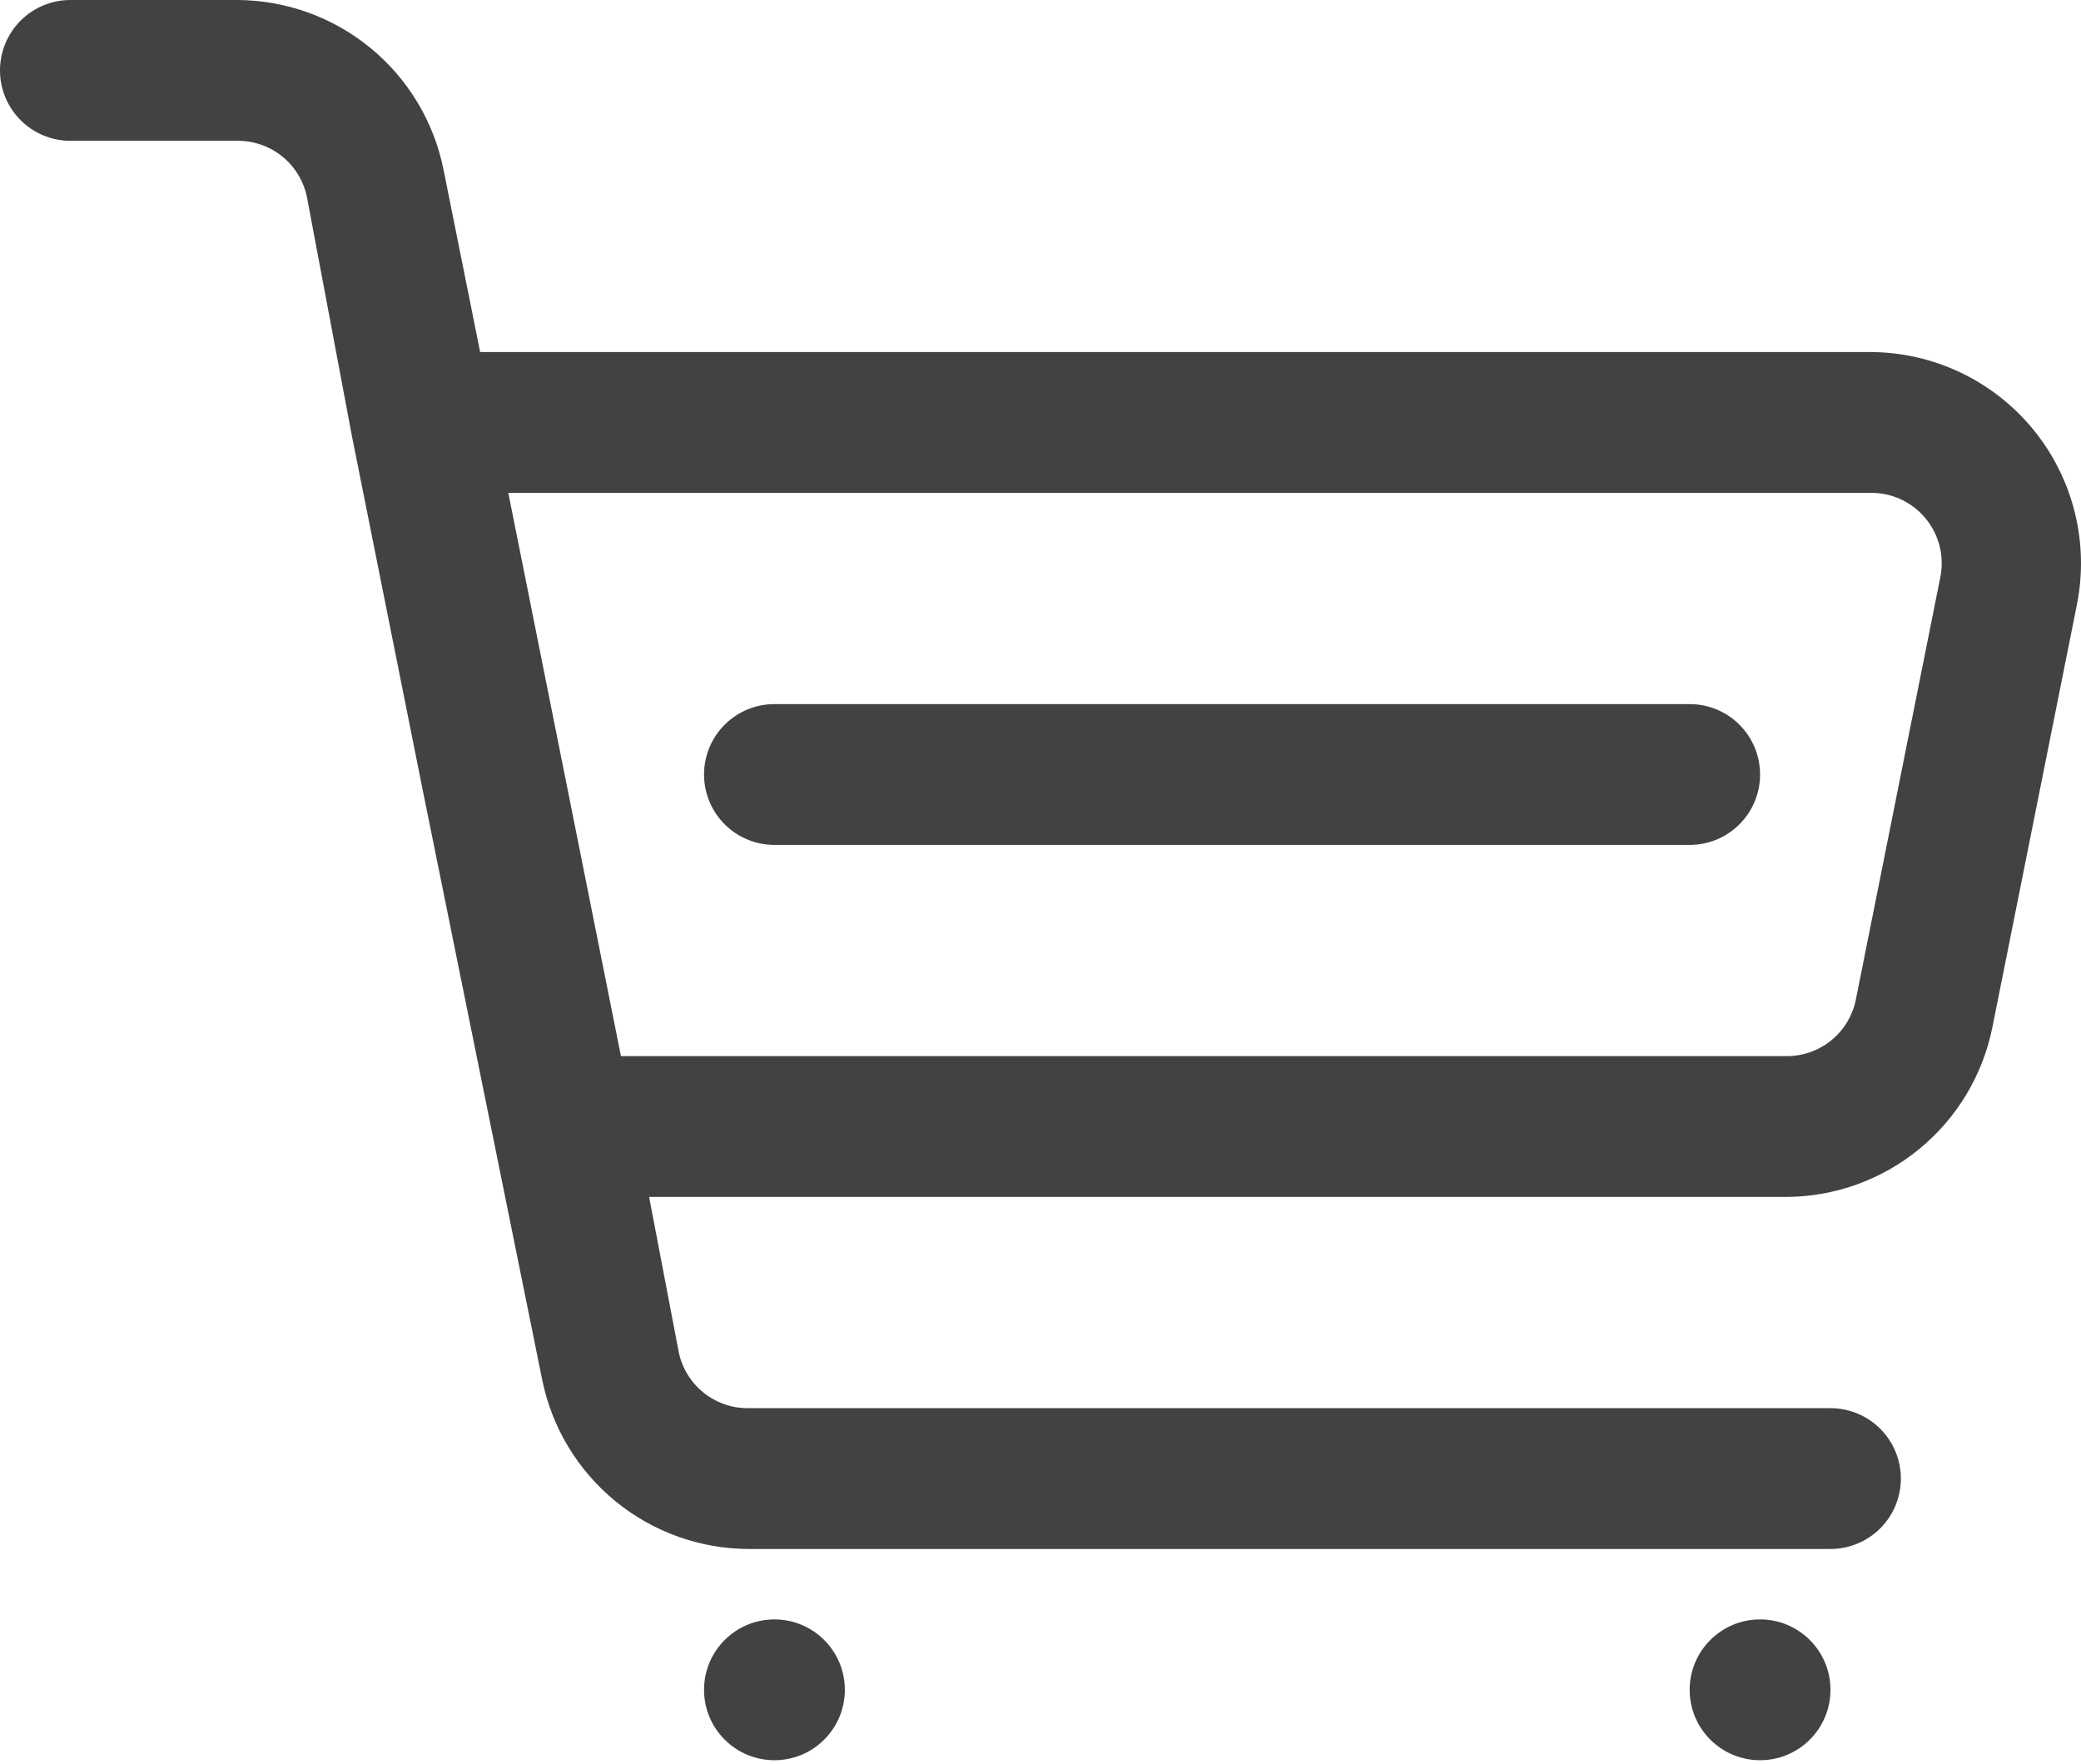 <svg width="512" height="434" viewBox="0 0 512 434" fill="none" xmlns="http://www.w3.org/2000/svg">
<path d="M17.322 34.643H58.2C62.253 34.561 66.205 35.903 69.37 38.435C72.535 40.967 74.712 44.529 75.522 48.5L86.608 107.393L103.929 194.001L133.376 339.329C135.737 351.098 142.099 361.687 151.382 369.297C160.666 376.907 172.297 381.068 184.301 381.074H450.36C454.954 381.074 459.36 379.249 462.608 376C465.856 372.752 467.681 368.346 467.681 363.752C467.681 359.158 465.856 354.752 462.608 351.504C459.36 348.256 454.954 346.431 450.36 346.431H184.301C180.249 346.512 176.296 345.17 173.131 342.638C169.966 340.106 167.789 336.545 166.98 332.573L159.705 294.466H439.274C451.278 294.46 462.909 290.299 472.193 282.689C481.476 275.08 487.839 264.49 490.199 252.721L510.985 148.792C512.497 141.253 512.318 133.473 510.459 126.013C508.601 118.552 505.11 111.597 500.239 105.648C495.367 99.7 489.237 94.906 482.289 91.614C475.341 88.321 467.749 86.611 460.06 86.608H118.133L109.126 41.745C106.765 29.976 100.402 19.387 91.119 11.777C81.836 4.167 70.204 0.006 58.2 0H17.322C12.728 0 8.322 1.825 5.073 5.073C1.825 8.322 0 12.728 0 17.322C0 21.916 1.825 26.321 5.073 29.57C8.322 32.818 12.728 34.643 17.322 34.643ZM460.06 121.251C462.658 121.198 465.234 121.731 467.598 122.809C469.963 123.887 472.054 125.484 473.717 127.48C475.381 129.476 476.574 131.821 477.208 134.341C477.842 136.86 477.902 139.491 477.381 142.037L456.596 245.966C455.786 249.937 453.609 253.499 450.444 256.031C447.279 258.563 443.326 259.905 439.274 259.823H152.776L133.722 164.555L125.061 121.251H460.06Z" fill="#424242"/>
<path d="M190.54 207.862H415.72C420.314 207.862 424.72 206.037 427.968 202.788C431.217 199.54 433.042 195.134 433.042 190.54C433.042 185.946 431.217 181.541 427.968 178.292C424.72 175.044 420.314 173.219 415.72 173.219H190.54C185.946 173.219 181.541 175.044 178.292 178.292C175.044 181.541 173.219 185.946 173.219 190.54C173.219 195.134 175.044 199.54 178.292 202.788C181.541 206.037 185.946 207.862 190.54 207.862Z" fill="#424242"/>
<path d="M190.54 433.042C200.107 433.042 207.862 425.286 207.862 415.72C207.862 406.154 200.107 398.398 190.54 398.398C180.974 398.398 173.219 406.154 173.219 415.72C173.219 425.286 180.974 433.042 190.54 433.042Z" fill="#424242"/>
<path d="M433.04 433.042C442.607 433.042 450.362 425.286 450.362 415.72C450.362 406.154 442.607 398.398 433.04 398.398C423.474 398.398 415.719 406.154 415.719 415.72C415.719 425.286 423.474 433.042 433.04 433.042Z" fill="#424242"/>
</svg>
